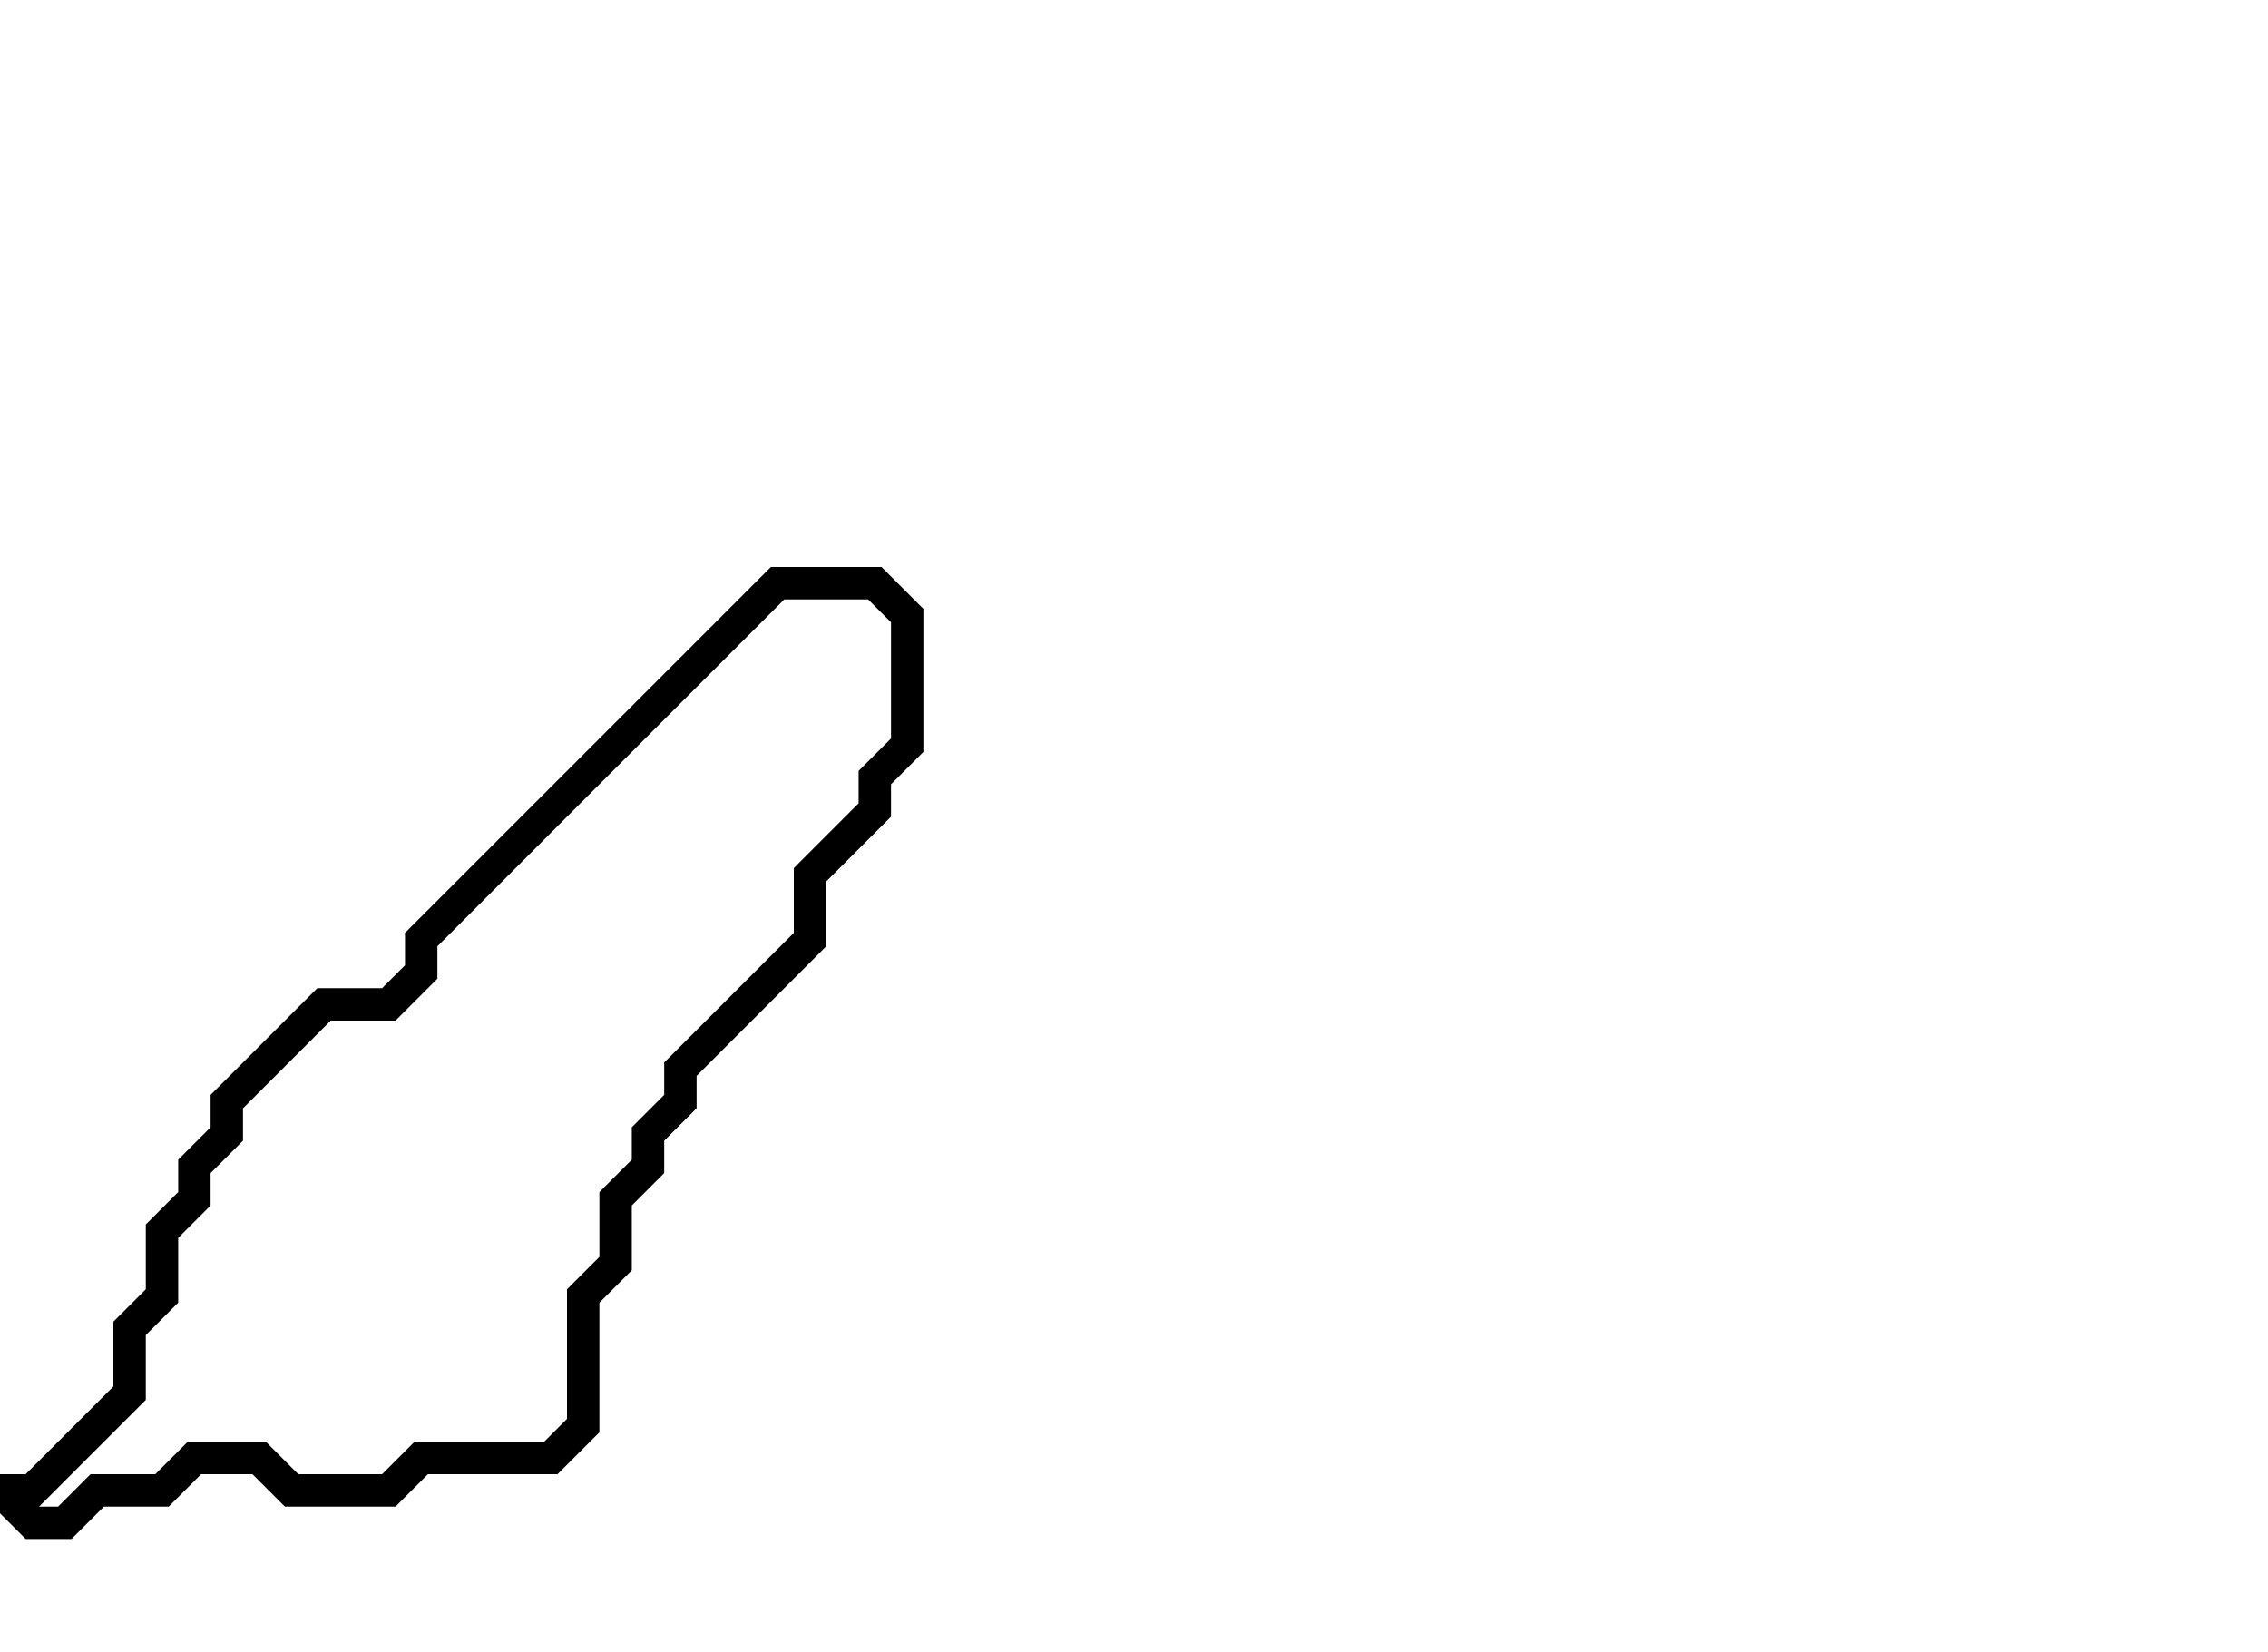<svg xmlns="http://www.w3.org/2000/svg" width="70" height="51">
  <path d="M 24,18 L 13,29 L 13,30 L 12,31 L 10,31 L 7,34 L 7,35 L 6,36 L 6,37 L 5,38 L 5,40 L 4,41 L 4,43 L 1,46 L 0,46 L 1,47 L 2,47 L 3,46 L 5,46 L 6,45 L 8,45 L 9,46 L 12,46 L 13,45 L 17,45 L 18,44 L 18,40 L 19,39 L 19,37 L 20,36 L 20,35 L 21,34 L 21,33 L 25,29 L 25,27 L 27,25 L 27,24 L 28,23 L 28,19 L 27,18 Z" fill="none" stroke="black" stroke-width="1"/>
</svg>